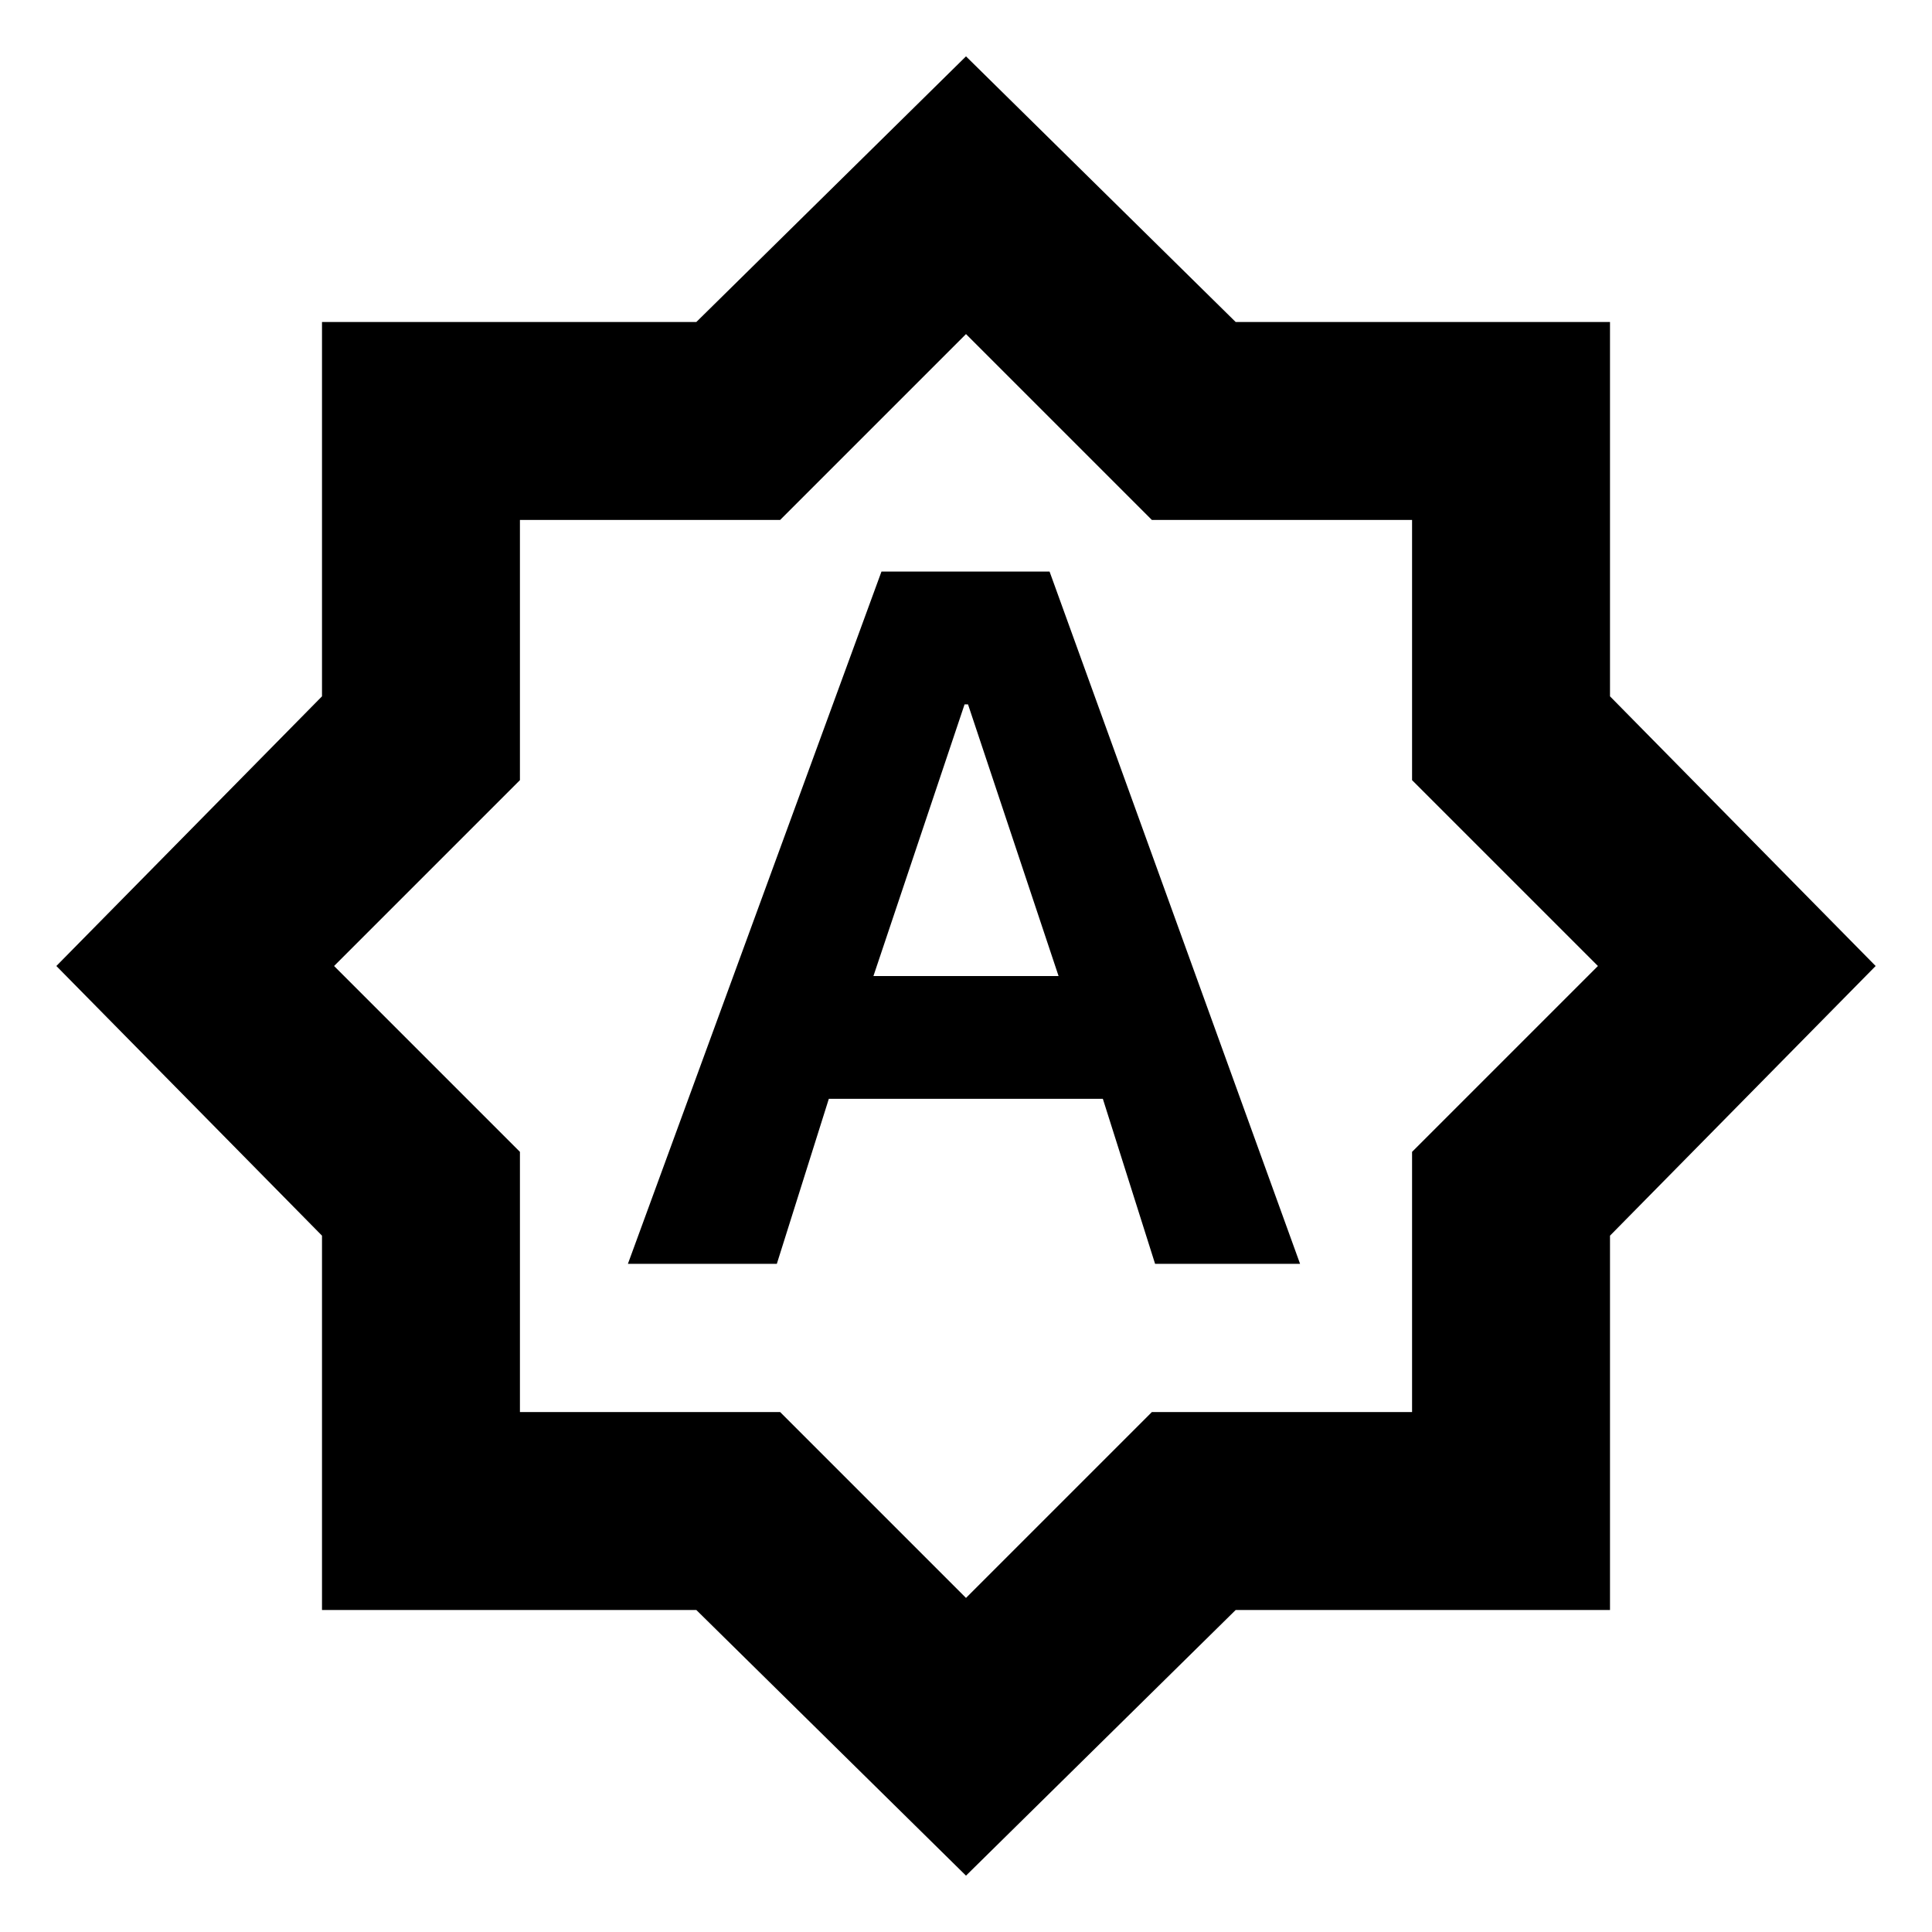 <svg xmlns="http://www.w3.org/2000/svg" height="20" viewBox="0 -960 960 960" width="20"><path d="M312-332h74l25.84-82H548l25.96 82H646L521.52-676H438L312-332Zm122-143 45.29-135H481l45 135h-92Zm46 447L346-160H160v-186L28-480l132-134v-186h186l134-132 134 132h186v186l132 134-132 134v186H614L480-28Zm0-138 92.35-92.35h129.3v-129.3L794-480l-92.35-92.35v-129.3h-129.3L480-794l-92.35 92.35h-129.3v129.3L166-480l92.35 92.35v129.3h129.3L480-166Zm0-314Z"/></svg>